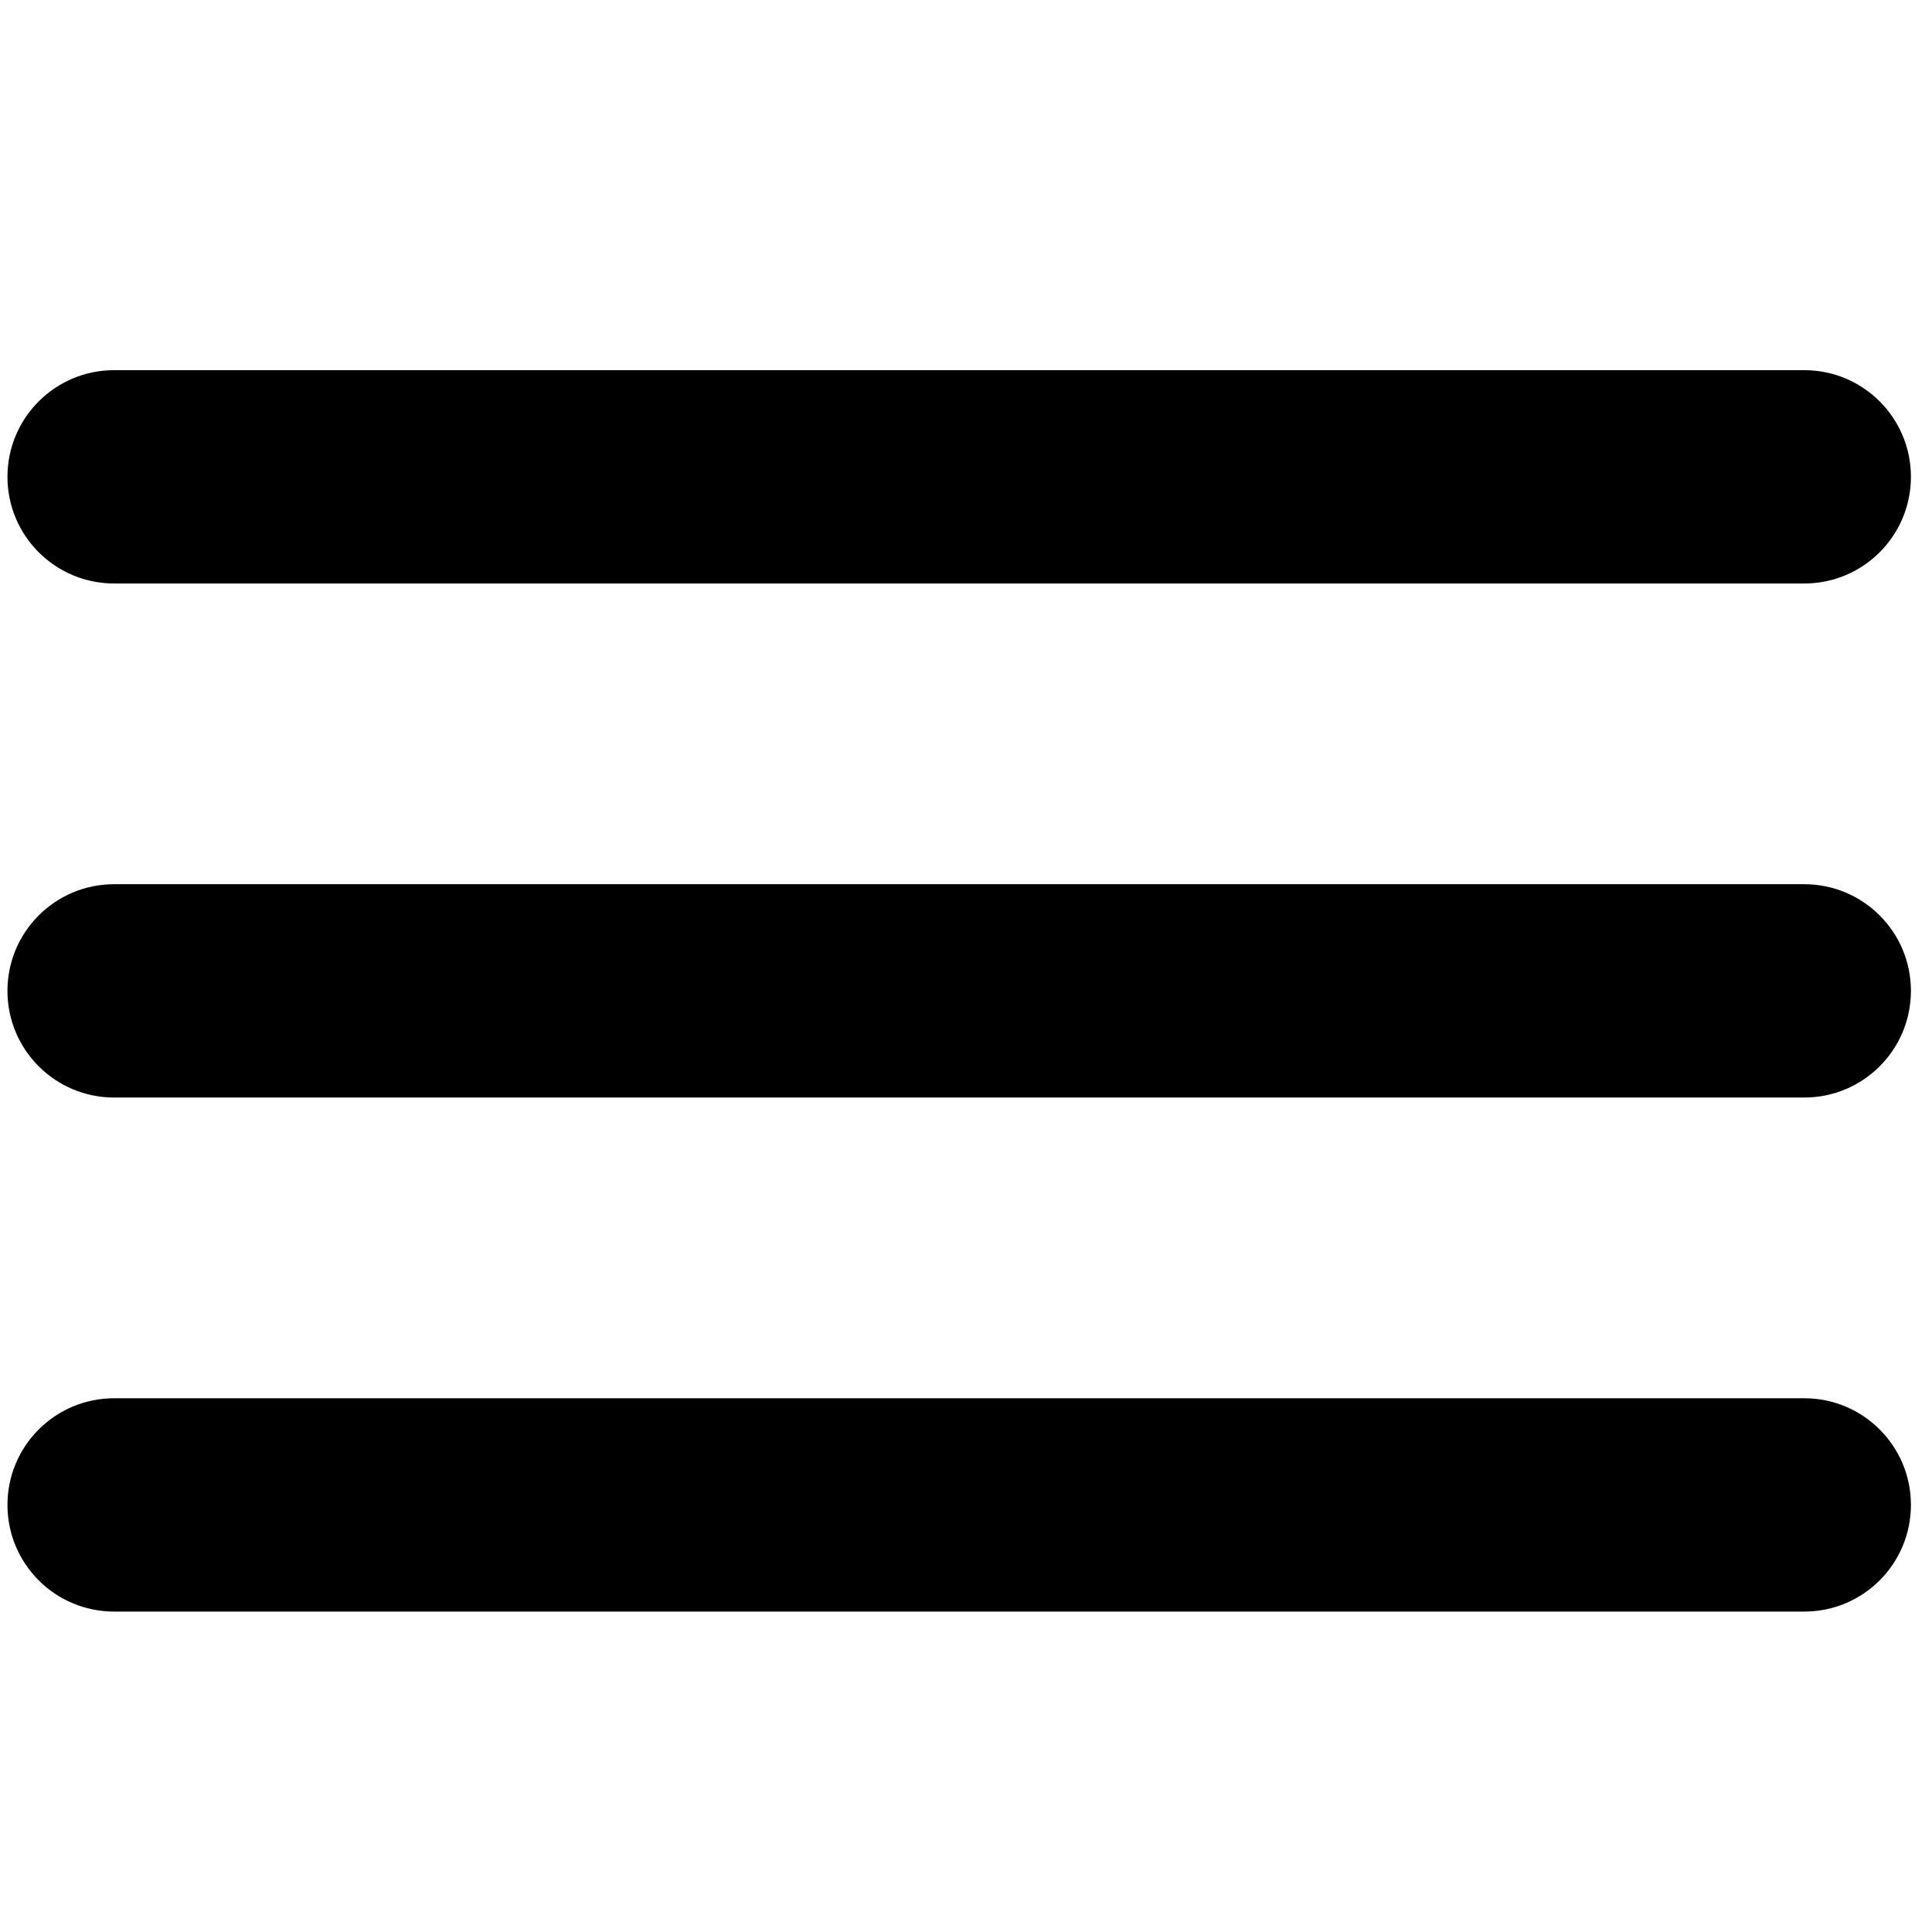 <?xml version="1.0" encoding="UTF-8" standalone="no"?><!DOCTYPE svg PUBLIC "-//W3C//DTD SVG 1.1//EN" "http://www.w3.org/Graphics/SVG/1.1/DTD/svg11.dtd"><svg width="100%" height="100%" viewBox="0 0 200 200" version="1.1" xmlns="http://www.w3.org/2000/svg" xmlns:xlink="http://www.w3.org/1999/xlink" xml:space="preserve" xmlns:serif="http://www.serif.com/" style="fill-rule:evenodd;clip-rule:evenodd;stroke-linejoin:round;stroke-miterlimit:1.414;"><path d="M197.818,49.361c0,6.101 -4.942,11.042 -11.041,11.042l-174.964,0c-6.1,0 -11.041,-4.941 -11.041,-11.042c0,-6.099 4.941,-11.041 11.041,-11.041l174.964,0c6.099,0 11.041,4.942 11.041,11.041Z" style="fill-rule:nonzero;"/><path d="M197.818,102.575c0,6.101 -4.942,11.041 -11.041,11.041l-174.964,0c-6.1,0 -11.041,-4.94 -11.041,-11.041c0,-6.1 4.941,-11.042 11.041,-11.042l174.964,0c6.099,0 11.041,4.942 11.041,11.042Z" style="fill-rule:nonzero;"/><path d="M197.818,155.788c0,6.1 -4.942,11.042 -11.041,11.042l-174.964,0c-6.1,0 -11.041,-4.942 -11.041,-11.042c0,-6.099 4.941,-11.041 11.041,-11.041l174.964,0c6.099,-0.001 11.041,4.942 11.041,11.041Z" style="fill-rule:nonzero;"/></svg>